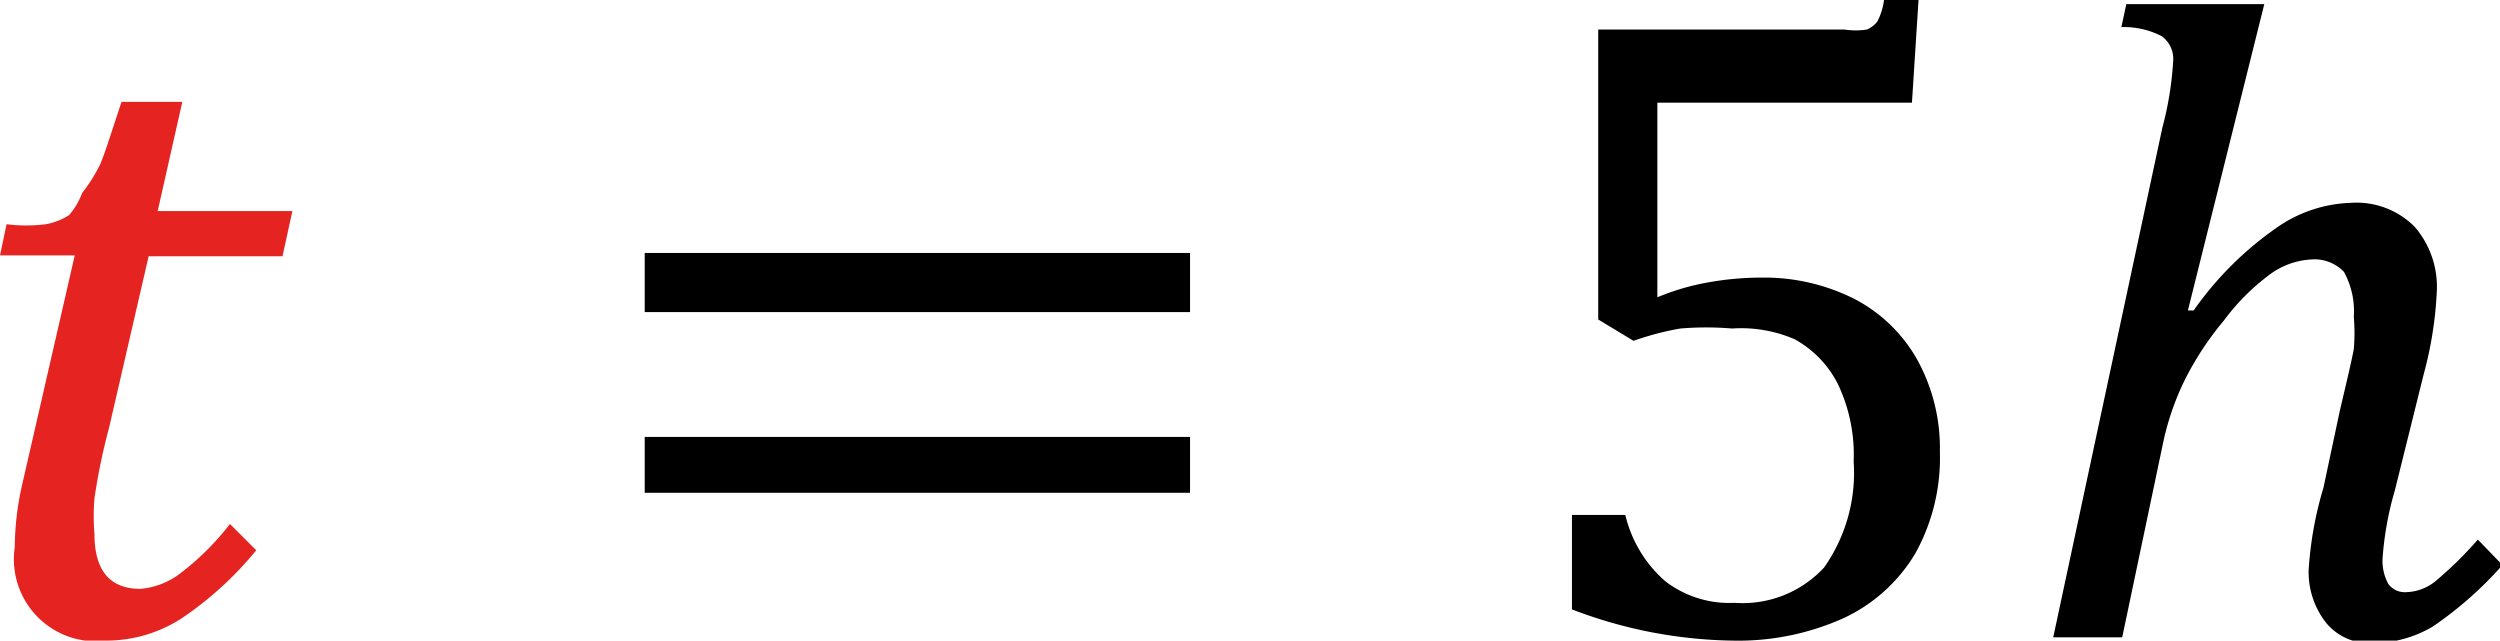 <svg id="Capa_1" data-name="Capa 1" xmlns="http://www.w3.org/2000/svg" viewBox="0 0 30.44 7.8"><defs><style>.cls-1{fill:#e52421;}</style></defs><title>vectores</title><path class="cls-1" d="M3.12,6.7a4.2,4.2,0,0,1-.91.83,1.69,1.69,0,0,1-.91.27A1,1,0,0,1,.18,6.66,3.49,3.49,0,0,1,.27,5.9L.91,3.11H0l.08-.38a1.9,1.9,0,0,0,.48,0,.78.78,0,0,0,.28-.11A.86.86,0,0,0,1,2.35,2,2,0,0,0,1.22,2c.06-.14.14-.4.26-.76h.74l-.3,1.33H3.56l-.12.55H1.81L1.33,5.2a7.5,7.5,0,0,0-.18.87,2.62,2.62,0,0,0,0,.43c0,.45.19.67.56.67A.93.93,0,0,0,2.17,7a3.25,3.25,0,0,0,.63-.62Z"/><path d="M7.85,3.8V3.08h6.64V3.8ZM7.85,6V5.32h6.64V6Z"/><path d="M21.09,7.8a5.66,5.66,0,0,1-1.95-.38V6.27h.65a1.54,1.54,0,0,0,.49.81,1.28,1.28,0,0,0,.84.26,1.35,1.35,0,0,0,1.09-.43,2,2,0,0,0,.36-1.29,2,2,0,0,0-.19-.94,1.28,1.28,0,0,0-.53-.55A1.64,1.64,0,0,0,21.09,4a3.77,3.77,0,0,0-.63,0,3.45,3.45,0,0,0-.57.15l-.43-.26V.36h3a.91.91,0,0,0,.27,0,.31.31,0,0,0,.13-.1A.81.81,0,0,0,22.94,0h.42l-.08,1.25h-3.1V3.62a2.89,2.89,0,0,1,.61-.18,3.68,3.68,0,0,1,.66-.06,2.44,2.44,0,0,1,1.13.26,1.86,1.86,0,0,1,.77.75,2.23,2.23,0,0,1,.27,1.11,2.4,2.4,0,0,1-.3,1.24,2,2,0,0,1-.88.79,3.13,3.13,0,0,1-1.35.27Z"/><path d="M26.33,1.55a4,4,0,0,0,.13-.8.34.34,0,0,0-.14-.31,1,1,0,0,0-.49-.11l.06-.28,1.37,0h.31l-.93,3.73.07,0a4.08,4.08,0,0,1,1-1,1.66,1.66,0,0,1,.91-.31,1,1,0,0,1,.78.29,1.12,1.12,0,0,1,.27.8,4.65,4.65,0,0,1-.16,1l-.35,1.41a3.94,3.94,0,0,0-.15.83.59.59,0,0,0,.07.31.25.25,0,0,0,.22.1.59.59,0,0,0,.35-.13,4.58,4.58,0,0,0,.52-.51l.3.31a4.56,4.56,0,0,1-.85.75,1.44,1.44,0,0,1-.74.2.68.68,0,0,1-.56-.25,1,1,0,0,1-.21-.64,4.42,4.42,0,0,1,.18-1L28.49,5c.08-.34.14-.59.17-.75a2.31,2.31,0,0,0,0-.39,1,1,0,0,0-.12-.55.5.5,0,0,0-.41-.15.93.93,0,0,0-.49.18,2.68,2.68,0,0,0-.56.56,3.77,3.77,0,0,0-.47.71,3.28,3.28,0,0,0-.28.82l-.49,2.33H25Z"/></svg>